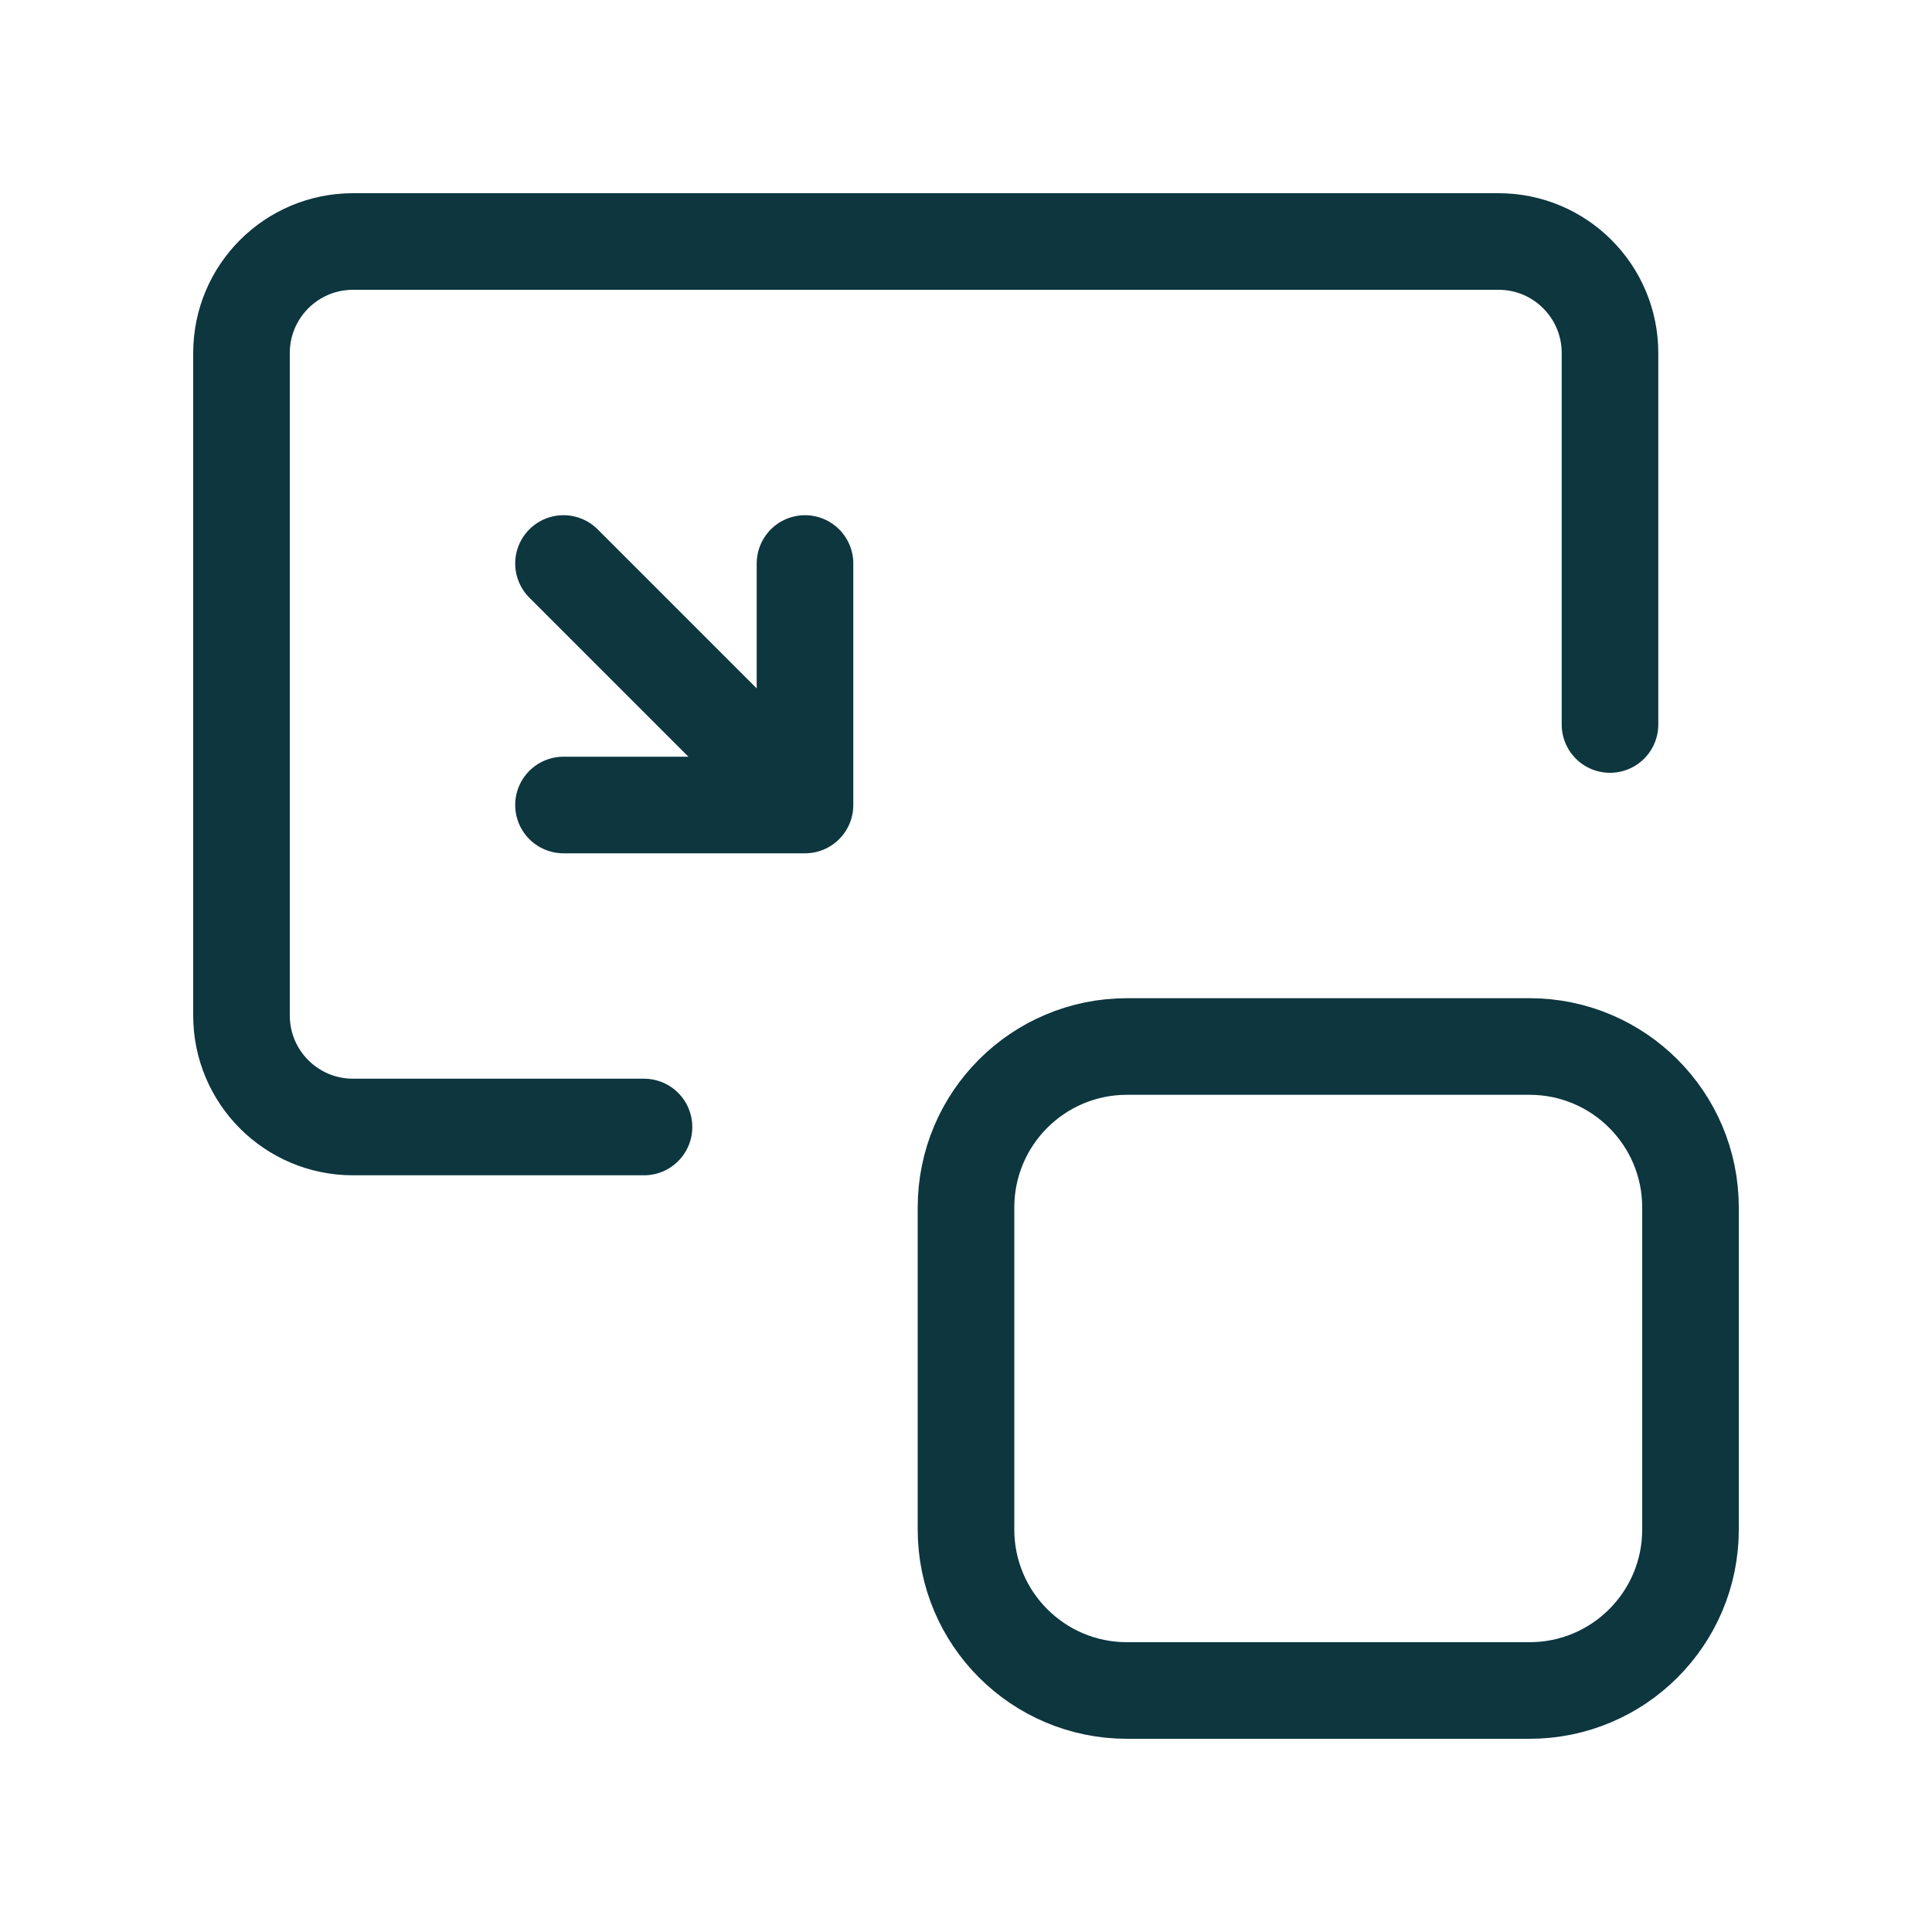 <svg width="24" height="24" viewBox="0 0 24 24" fill="none" xmlns="http://www.w3.org/2000/svg">
<path d="M8 14H4.385C3.62 14 3 13.38 3 12.615V4.385C3 3.62 3.62 3 4.385 3H18.616C19.38 3 20 3.62 20 4.385V9M10 10L7 7M10 10H7M10 10V7M19 21H14C12.895 21 12 20.105 12 19V15C12 13.895 12.895 13 14 13H19C20.105 13 21 13.895 21 15V19C21 20.105 20.105 21 19 21Z" stroke="#0D363F" stroke-width="1.2" stroke-linecap="round" stroke-linejoin="round"/>
</svg>
